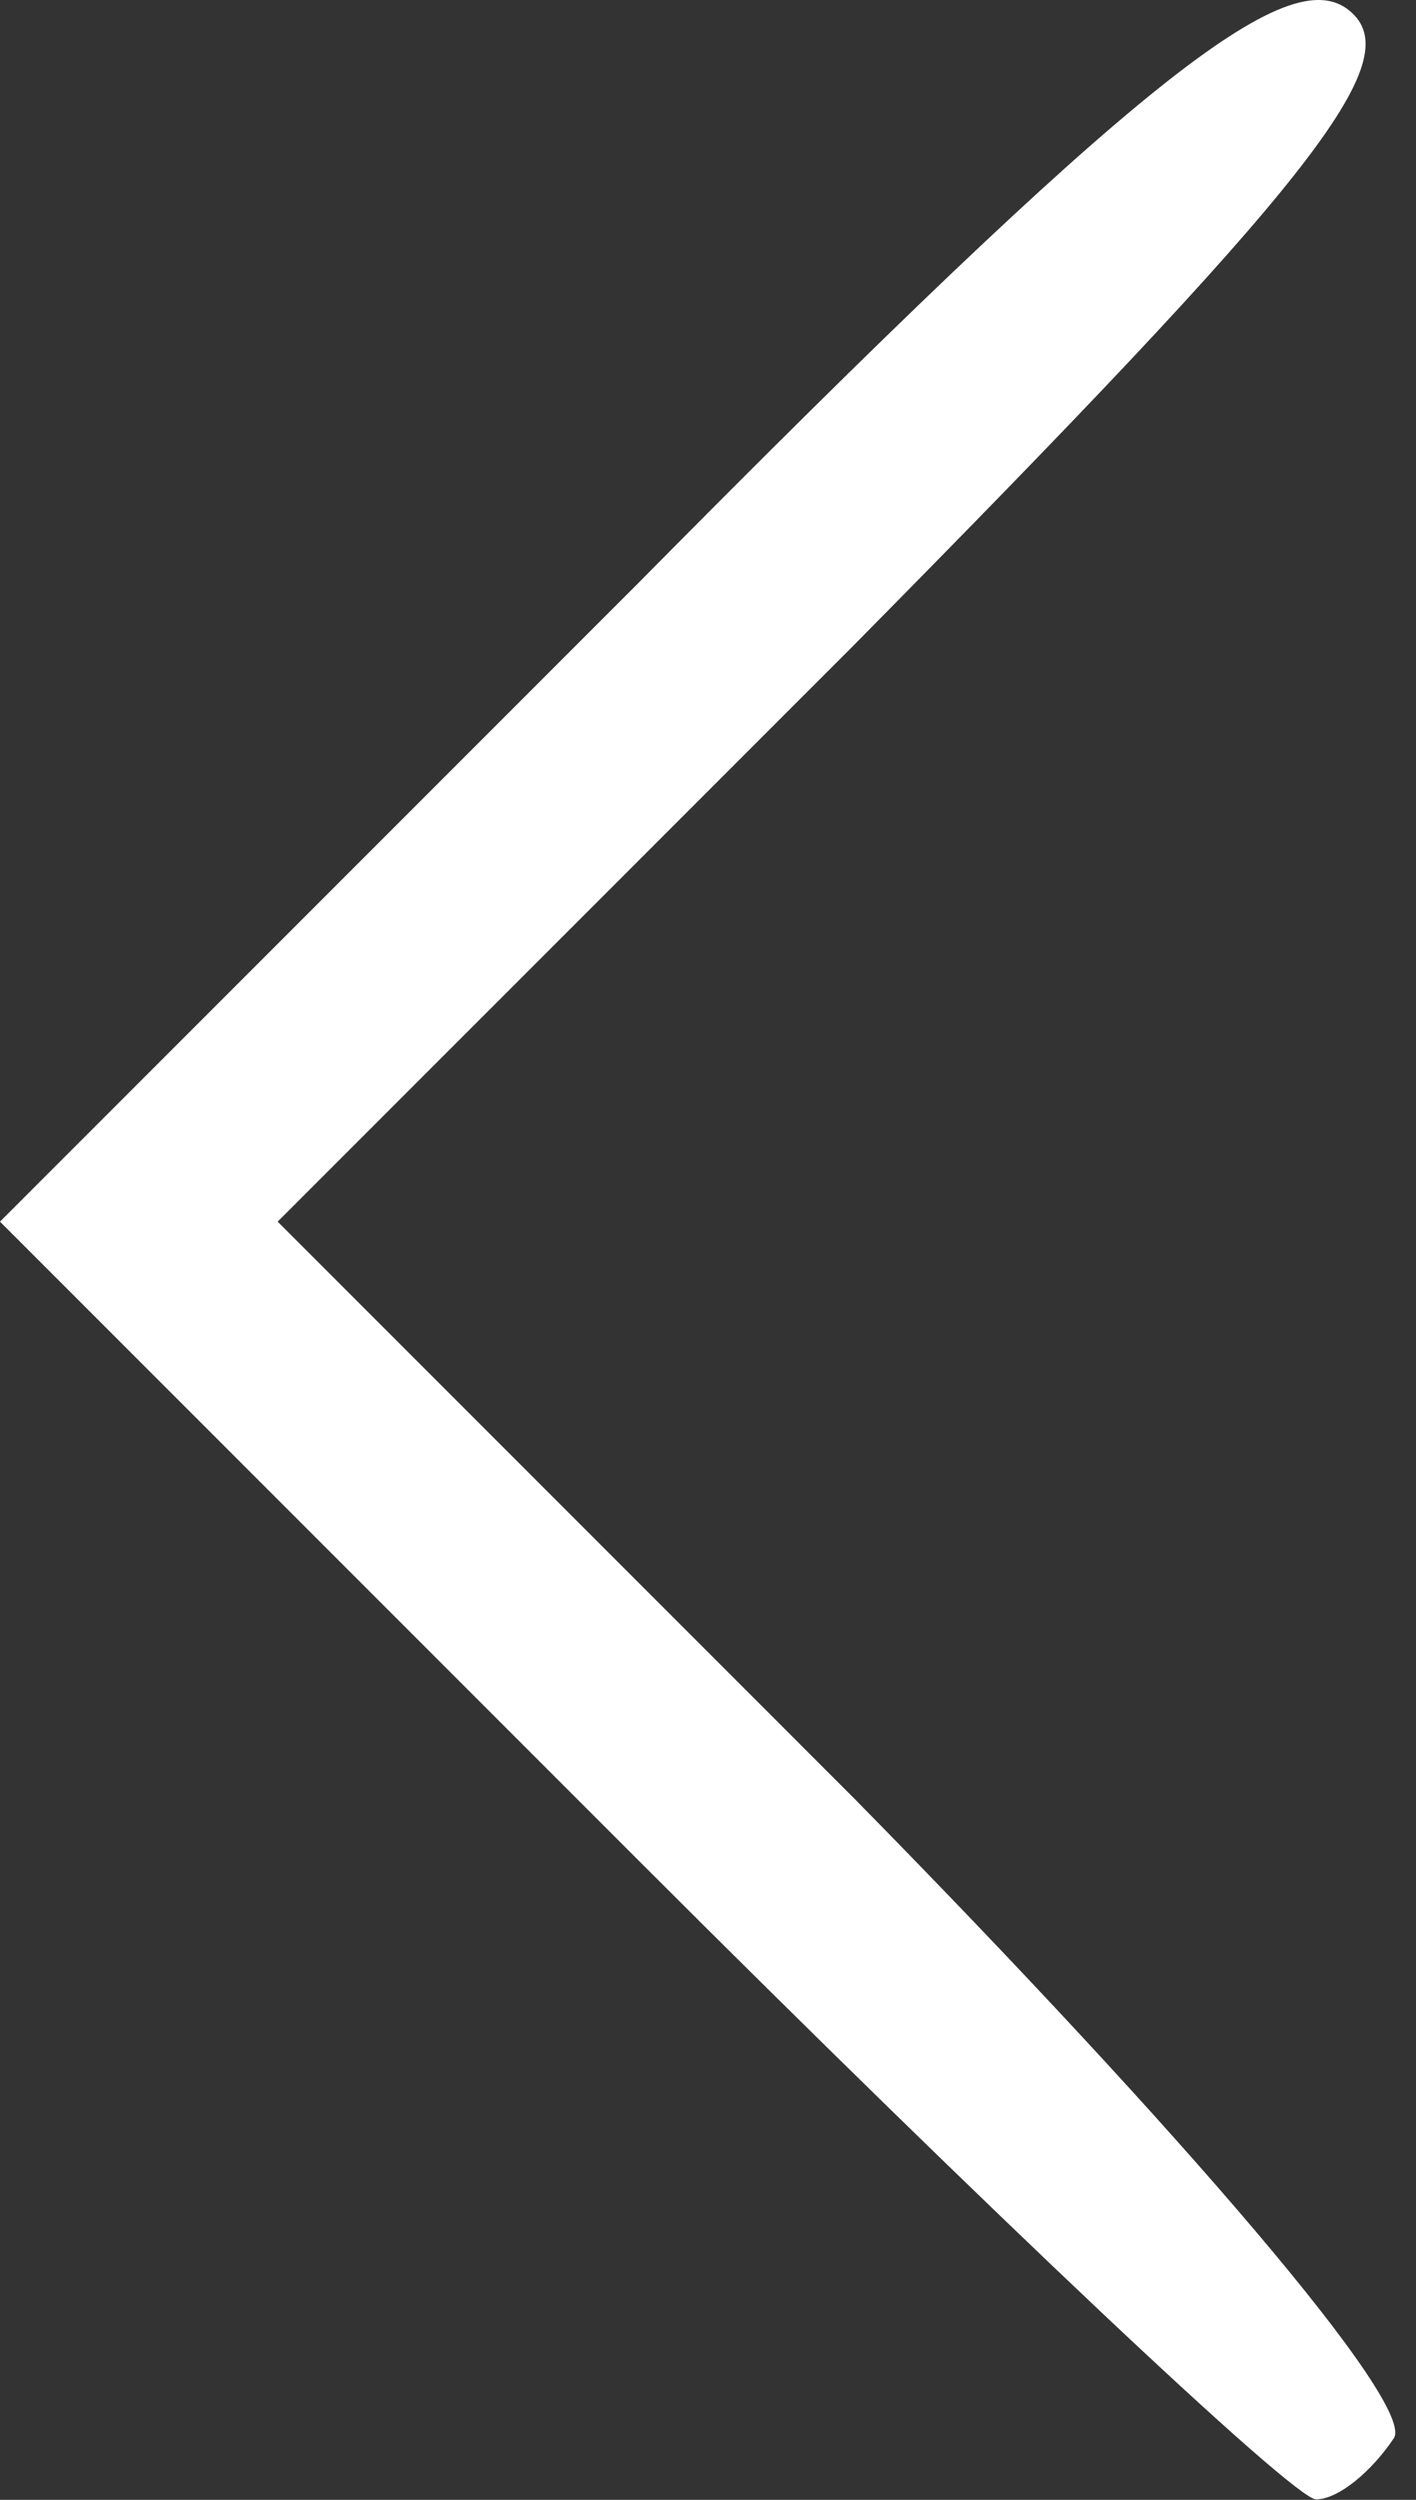 <svg width="34" height="60" viewBox="0 0 34 60" fill="none" xmlns="http://www.w3.org/2000/svg">
<rect x="0" y="0" width="34" height="60" fill="#333333" stroke="none"/>
<path d="M33.467 58.521C34 57.721 28.4 51.188 20.533 43.188L6.667 29.321L20.4 15.588C31.467 4.388 33.867 1.454 32.4 0.254C30.933 -0.946 27.333 1.854 15.333 13.988L-5.81626e-06 29.321L15.333 44.654C23.733 53.054 31.067 59.988 31.6 59.988C32.133 59.988 32.933 59.321 33.467 58.521Z" fill="white"/>
</svg>
